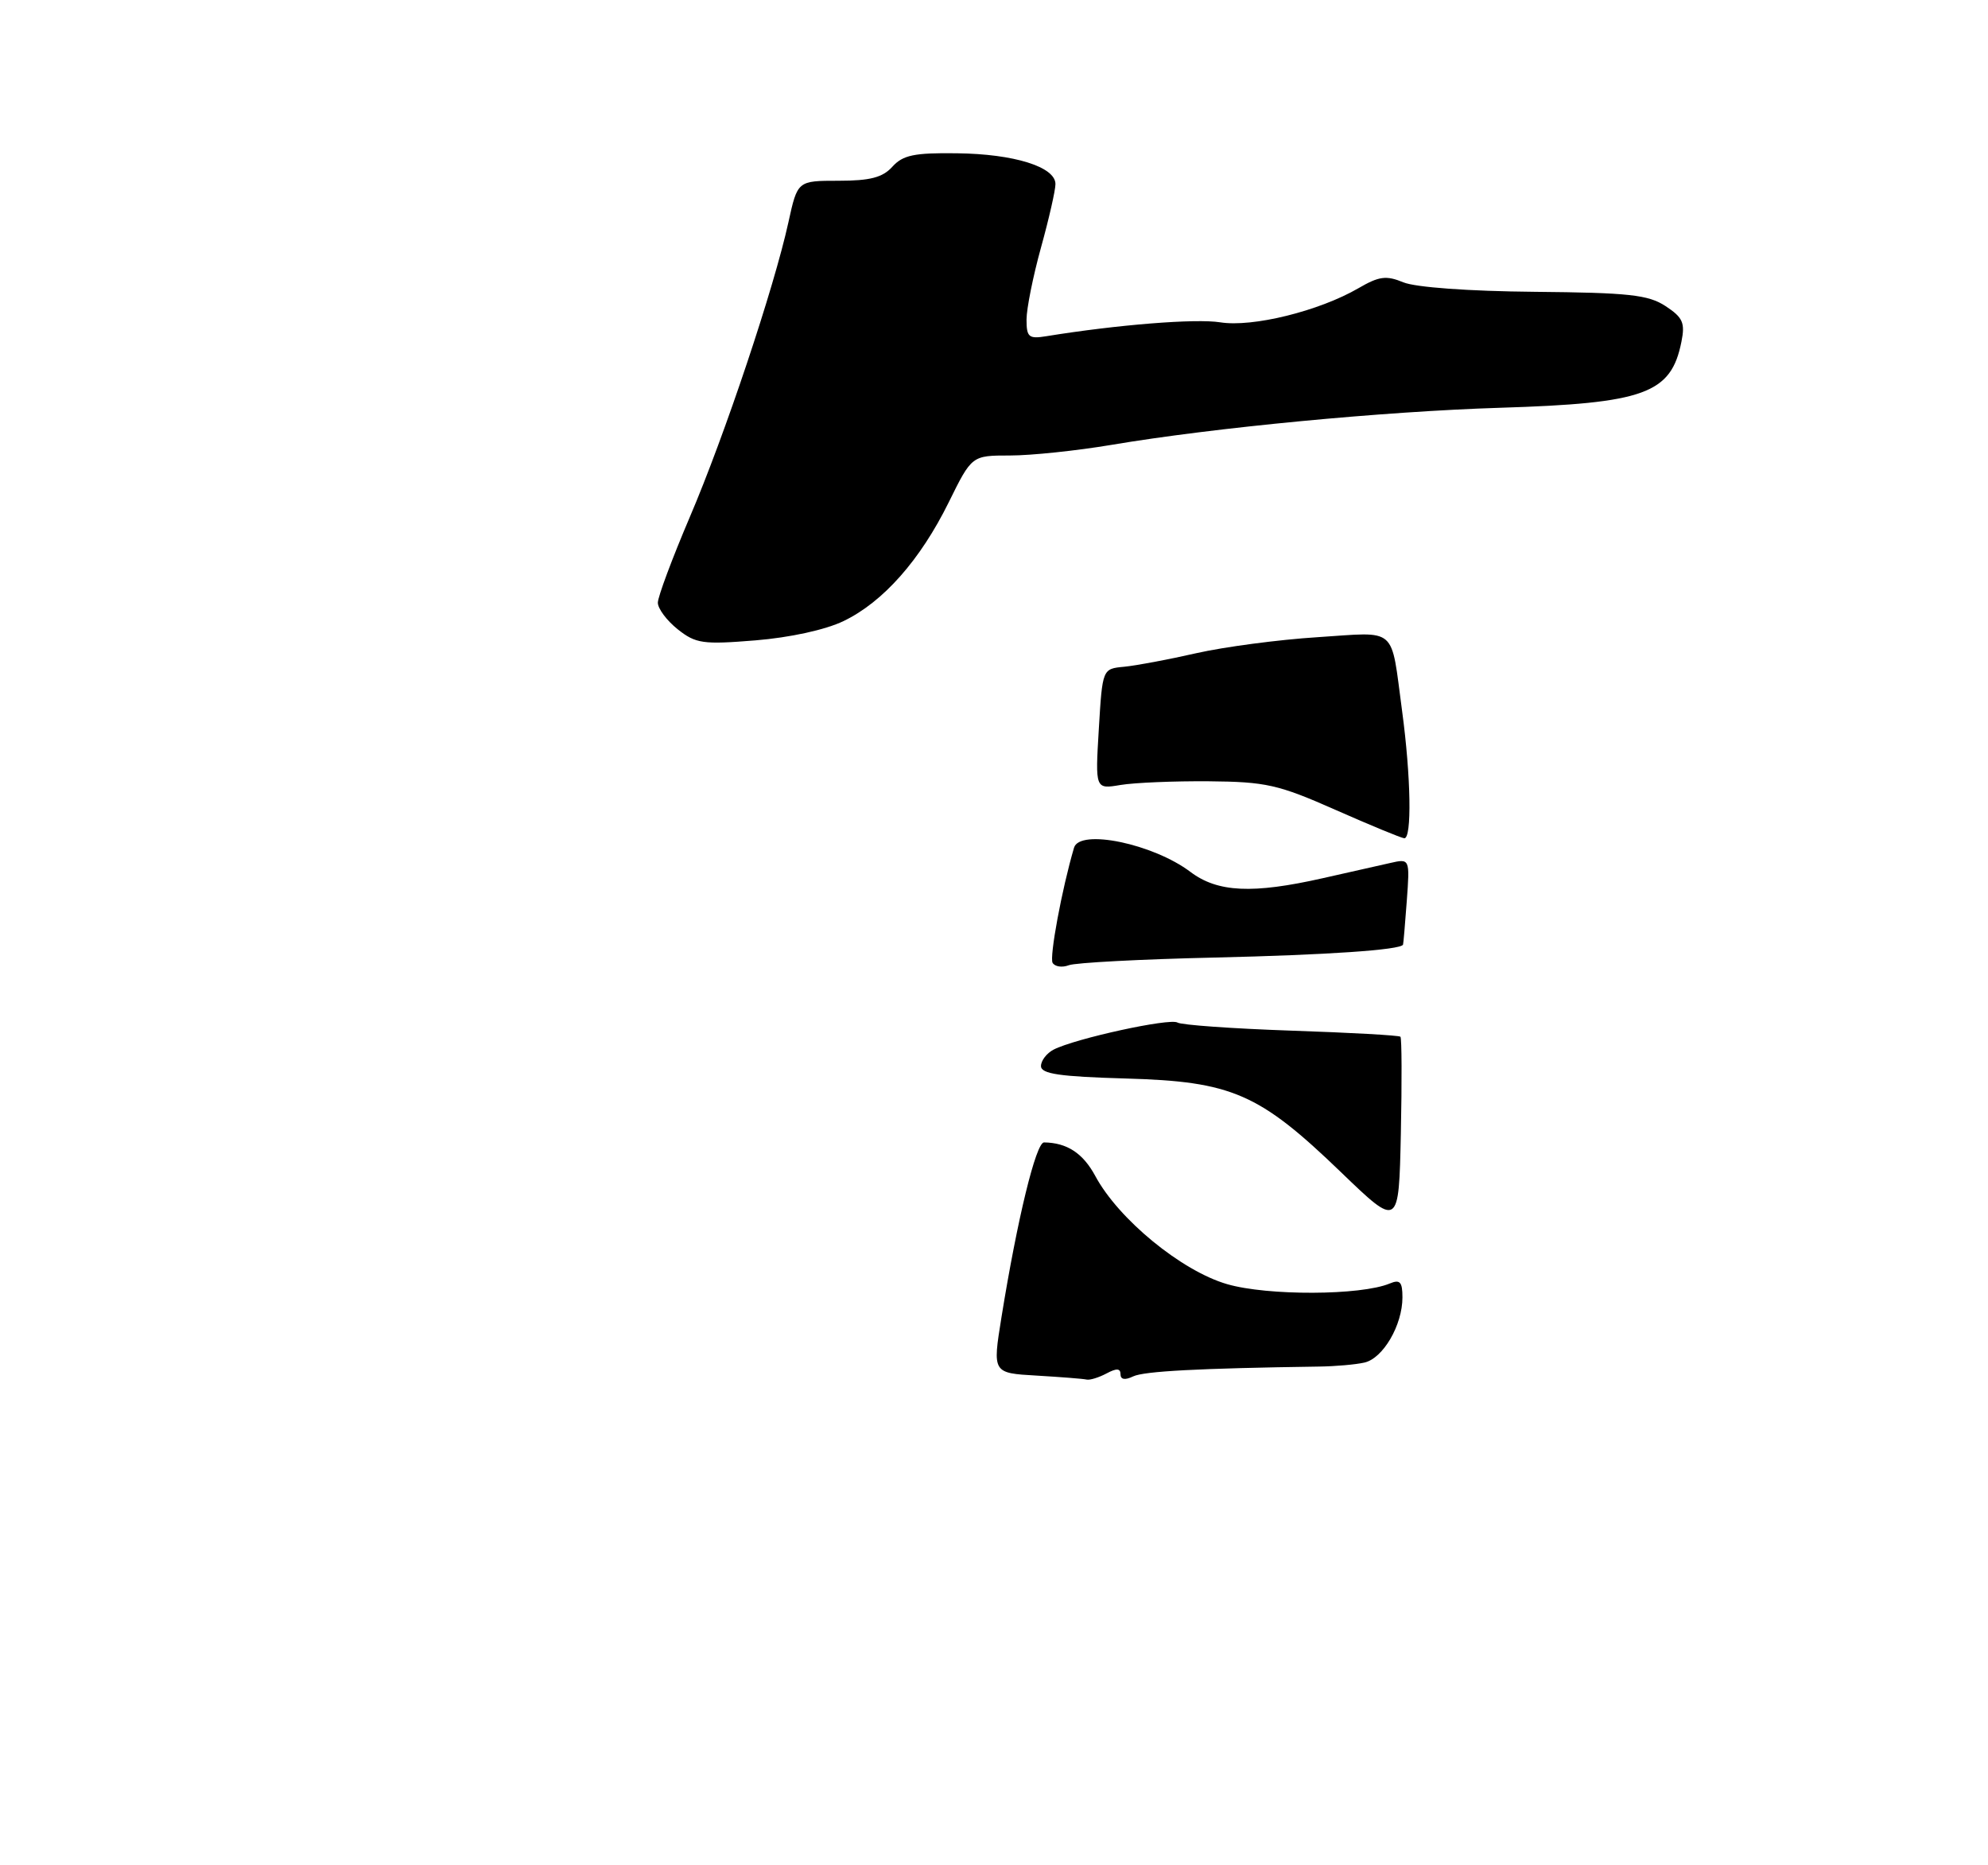 <?xml version="1.0" encoding="UTF-8" standalone="no"?>
<!DOCTYPE svg PUBLIC "-//W3C//DTD SVG 1.1//EN" "http://www.w3.org/Graphics/SVG/1.1/DTD/svg11.dtd" >
<svg xmlns="http://www.w3.org/2000/svg" xmlns:xlink="http://www.w3.org/1999/xlink" version="1.1" viewBox="0 0 275 258">
 <g >
 <path fill="currentColor"
d=" M 116.69 85.90 C 122.17 83.26 127.29 77.47 131.24 69.47 C 134.43 63.00 134.43 63.00 139.71 63.00 C 142.62 63.00 148.94 62.34 153.75 61.53 C 167.93 59.14 191.40 56.90 207.50 56.40 C 227.51 55.78 231.16 54.45 232.59 47.28 C 233.12 44.65 232.79 43.91 230.40 42.34 C 228.01 40.77 225.32 40.48 212.27 40.36 C 203.19 40.28 195.80 39.74 194.13 39.05 C 191.75 38.07 190.77 38.20 187.90 39.87 C 182.47 43.02 173.26 45.30 168.79 44.58 C 165.40 44.04 154.54 44.91 144.75 46.50 C 142.31 46.90 142.00 46.64 142.00 44.20 C 142.00 42.70 142.90 38.21 144.00 34.24 C 145.10 30.27 146.00 26.32 146.00 25.46 C 146.00 23.08 140.29 21.29 132.36 21.20 C 126.48 21.12 124.90 21.45 123.45 23.05 C 122.10 24.55 120.37 25.00 116.00 25.00 C 110.32 25.00 110.32 25.00 109.06 30.75 C 107.08 39.79 100.25 60.23 95.41 71.54 C 92.99 77.22 91.00 82.54 91.00 83.36 C 91.00 84.18 92.24 85.84 93.75 87.04 C 96.25 89.02 97.24 89.16 104.50 88.57 C 109.27 88.18 114.19 87.11 116.69 85.90 Z  M 143.40 190.26 C 137.29 189.91 137.29 189.91 138.53 182.21 C 140.72 168.62 143.31 158.00 144.42 158.01 C 147.60 158.05 149.81 159.50 151.51 162.65 C 154.73 168.64 163.44 175.78 169.74 177.61 C 175.34 179.24 188.27 179.19 192.25 177.52 C 193.66 176.93 194.00 177.30 194.00 179.44 C 194.00 183.29 191.31 187.89 188.73 188.46 C 187.50 188.74 184.70 188.98 182.50 189.01 C 165.82 189.25 158.26 189.65 156.75 190.37 C 155.61 190.92 155.00 190.81 155.00 190.07 C 155.00 189.25 154.45 189.22 153.07 189.96 C 152.00 190.53 150.76 190.91 150.32 190.81 C 149.87 190.70 146.75 190.46 143.40 190.26 Z  M 185.50 162.13 C 174.18 151.22 170.42 149.58 155.75 149.17 C 146.58 148.91 144.00 148.53 144.00 147.45 C 144.00 146.69 144.79 145.67 145.75 145.17 C 148.73 143.64 161.83 140.78 162.88 141.43 C 163.43 141.77 170.52 142.27 178.63 142.55 C 186.74 142.82 193.53 143.20 193.72 143.39 C 193.91 143.57 193.93 149.60 193.78 156.78 C 193.50 169.83 193.50 169.83 185.50 162.13 Z  M 145.61 133.18 C 145.14 132.41 146.88 122.99 148.57 117.25 C 149.35 114.59 159.53 116.71 164.68 120.60 C 168.44 123.43 173.26 123.66 183.00 121.46 C 186.57 120.66 190.75 119.71 192.27 119.37 C 195.03 118.74 195.03 118.74 194.60 124.62 C 194.36 127.85 194.13 130.57 194.08 130.66 C 193.71 131.39 183.54 132.08 168.00 132.44 C 157.82 132.67 148.76 133.15 147.85 133.50 C 146.94 133.85 145.94 133.71 145.61 133.18 Z  M 184.73 112.01 C 176.82 108.51 175.10 108.13 167.23 108.06 C 162.43 108.02 156.93 108.25 155.00 108.57 C 151.50 109.16 151.50 109.16 152.00 100.83 C 152.50 92.50 152.50 92.50 155.50 92.22 C 157.15 92.06 161.65 91.22 165.50 90.34 C 169.35 89.47 176.89 88.47 182.26 88.13 C 193.44 87.41 192.35 86.46 193.95 98.32 C 195.18 107.45 195.32 116.03 194.25 115.94 C 193.84 115.91 189.55 114.14 184.73 112.01 Z "/>
</g>
</svg>